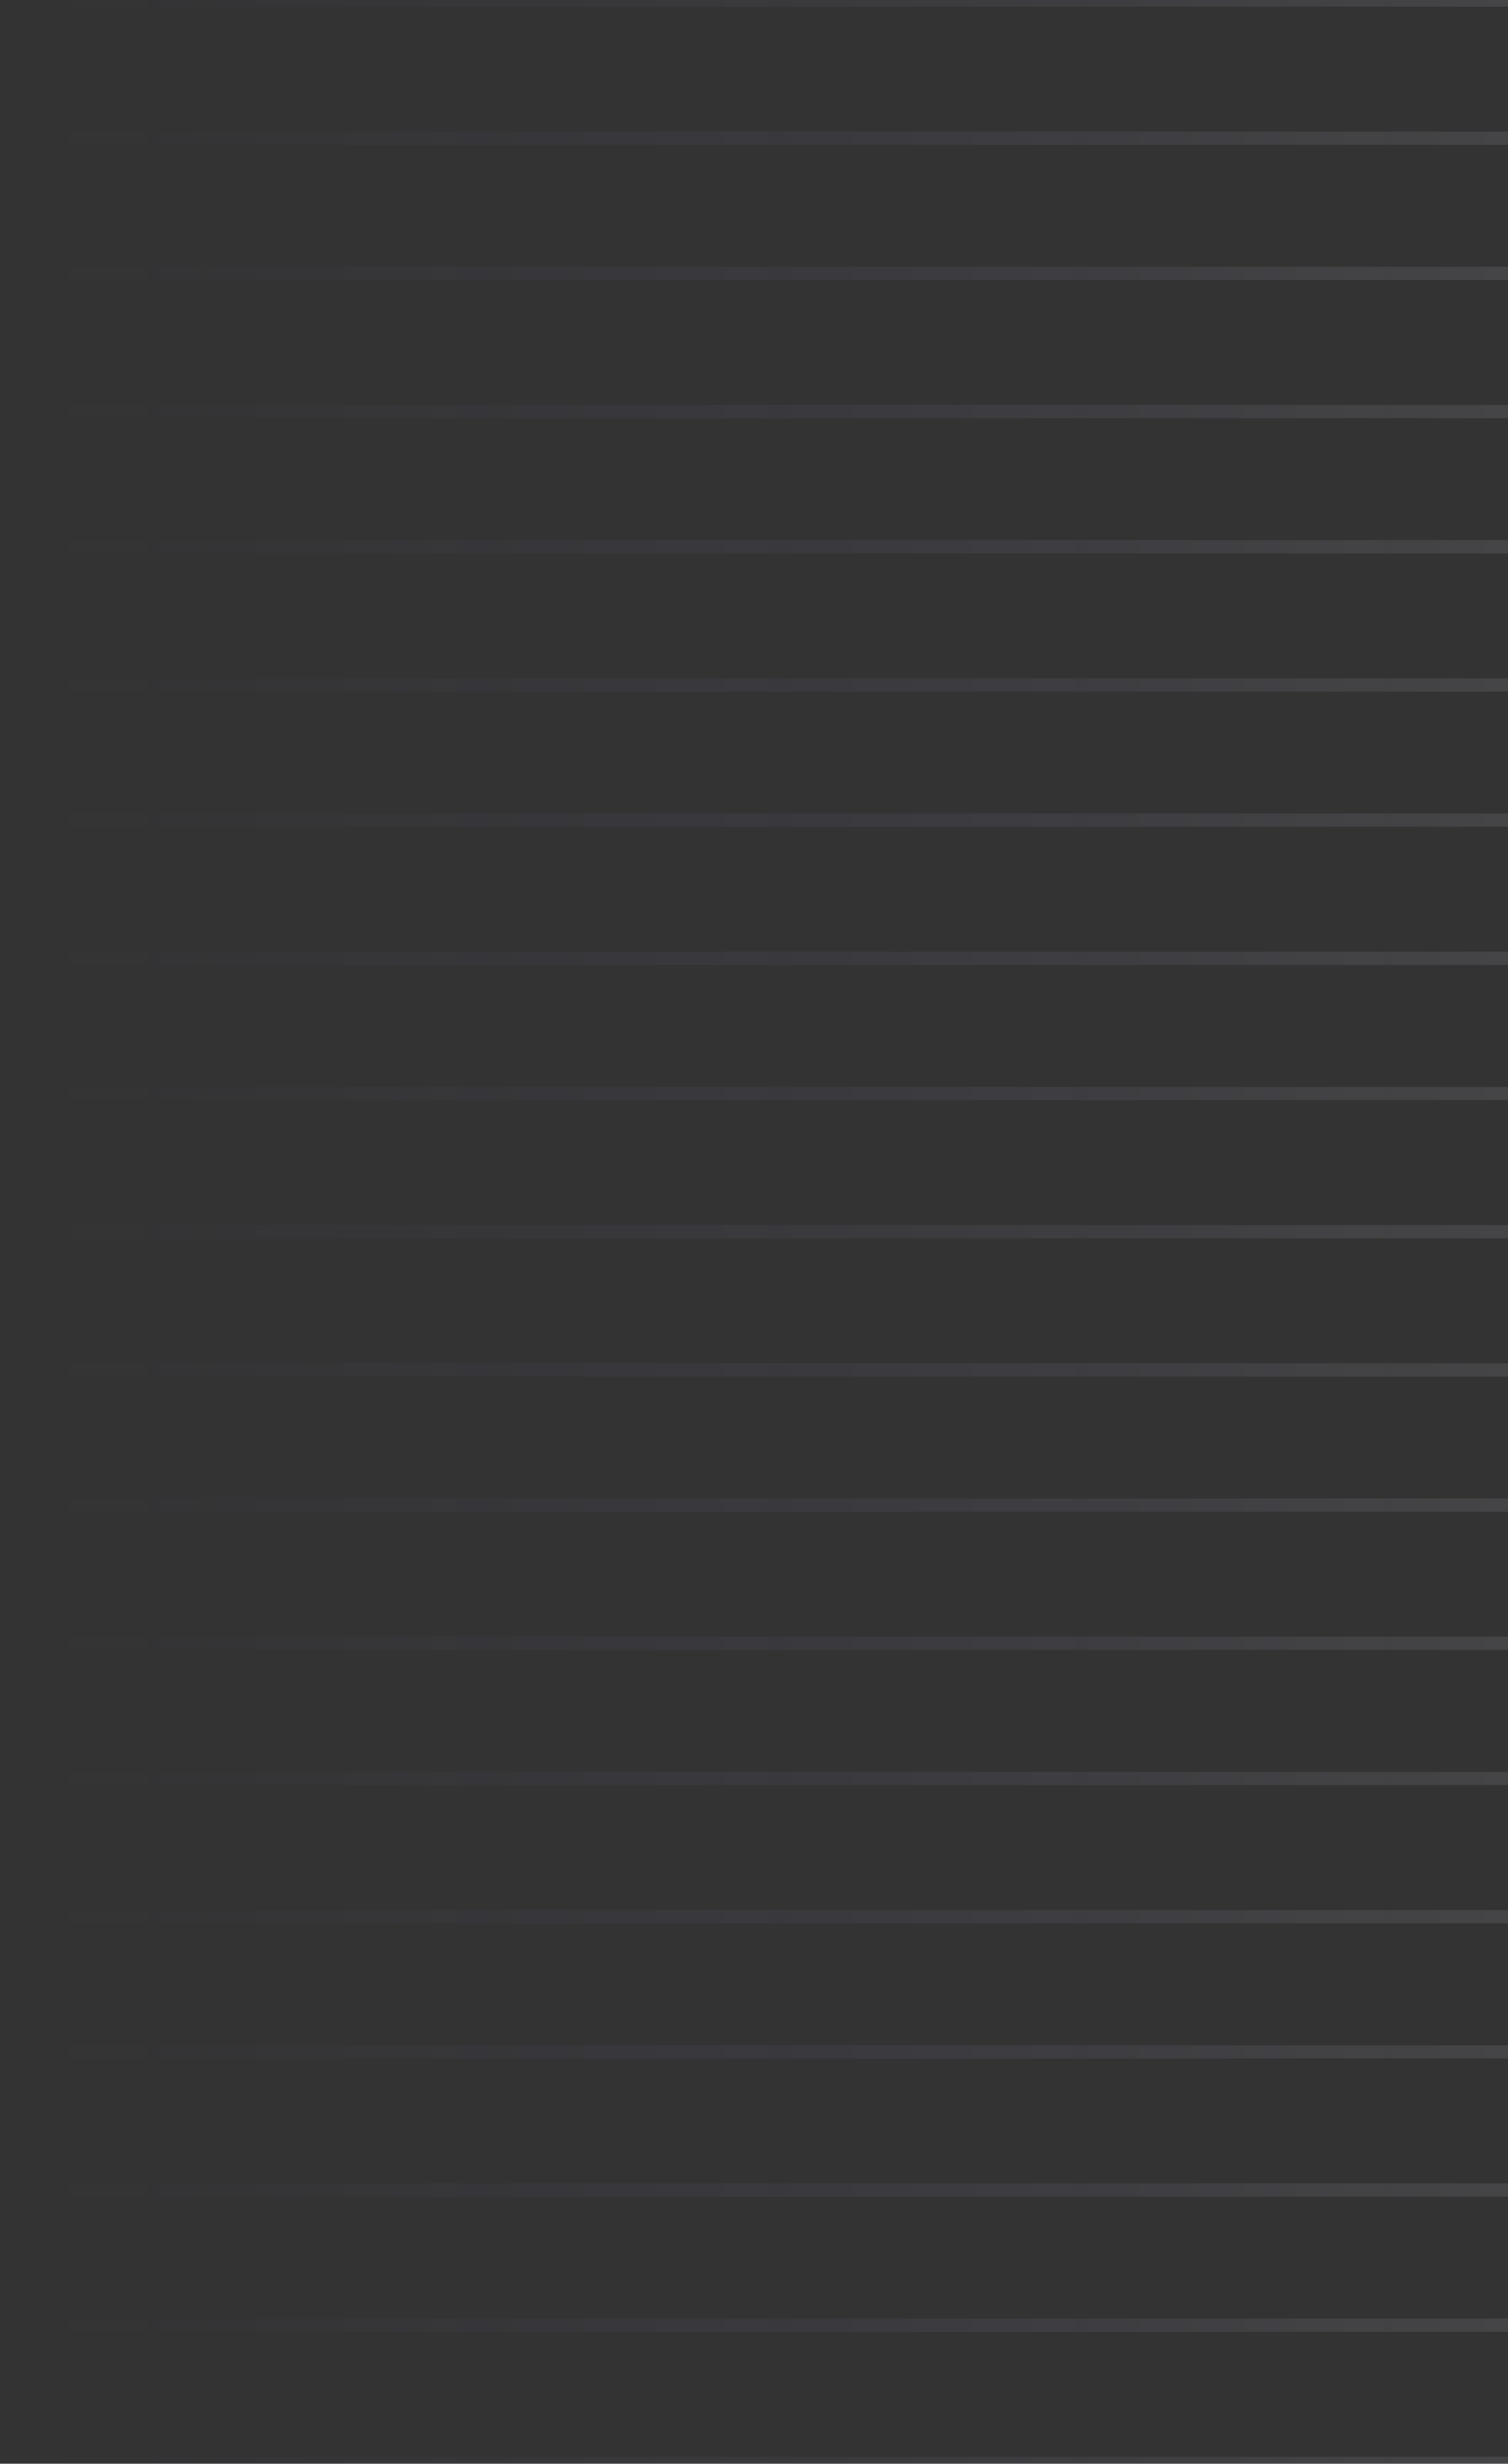 <svg width="401" height="655" viewBox="0 0 401 655" fill="none" xmlns="http://www.w3.org/2000/svg">
<rect x="0" y="0" width="401" height="655" fill="#333333" stroke="none"/>
<rect x="-0.878" y="-0.878" width="34.983" height="459.244" transform="matrix(0 -1 -1 0 459.244 653.161)" stroke="url(#paint0_linear_284_895)" stroke-opacity="0.11" stroke-width="1.756"/>
<rect x="-0.878" y="-0.878" width="34.184" height="459.244" transform="matrix(0 -1 -1 0 459.244 616.422)" stroke="url(#paint1_linear_284_895)" stroke-opacity="0.11" stroke-width="1.756"/>
<rect x="-0.878" y="-0.878" width="34.983" height="459.244" transform="matrix(0 -1 -1 0 459.244 580.481)" stroke="url(#paint2_linear_284_895)" stroke-opacity="0.11" stroke-width="1.756"/>
<rect x="-0.878" y="-0.878" width="34.184" height="459.244" transform="matrix(0 -1 -1 0 459.244 543.742)" stroke="url(#paint3_linear_284_895)" stroke-opacity="0.11" stroke-width="1.756"/>
<rect x="-0.878" y="-0.878" width="34.983" height="459.244" transform="matrix(0 -1 -1 0 459.244 507.802)" stroke="url(#paint4_linear_284_895)" stroke-opacity="0.11" stroke-width="1.756"/>
<rect x="-0.878" y="-0.878" width="34.184" height="459.244" transform="matrix(0 -1 -1 0 459.244 471.062)" stroke="url(#paint5_linear_284_895)" stroke-opacity="0.11" stroke-width="1.756"/>
<rect x="-0.878" y="-0.878" width="34.983" height="459.244" transform="matrix(0 -1 -1 0 459.244 435.121)" stroke="url(#paint6_linear_284_895)" stroke-opacity="0.11" stroke-width="1.756"/>
<rect x="-0.878" y="-0.878" width="34.184" height="459.244" transform="matrix(0 -1 -1 0 459.244 398.383)" stroke="url(#paint7_linear_284_895)" stroke-opacity="0.11" stroke-width="1.756"/>
<rect x="-0.878" y="-0.878" width="34.983" height="459.244" transform="matrix(0 -1 -1 0 459.244 362.442)" stroke="url(#paint8_linear_284_895)" stroke-opacity="0.11" stroke-width="1.756"/>
<rect x="-0.878" y="-0.878" width="34.983" height="459.244" transform="matrix(0 -1 -1 0 459.244 325.703)" stroke="url(#paint9_linear_284_895)" stroke-opacity="0.11" stroke-width="1.756"/>
<rect x="-0.878" y="-0.878" width="34.184" height="459.244" transform="matrix(0 -1 -1 0 459.244 288.963)" stroke="url(#paint10_linear_284_895)" stroke-opacity="0.11" stroke-width="1.756"/>
<rect x="-0.878" y="-0.878" width="34.983" height="459.244" transform="matrix(0 -1 -1 0 459.244 253.022)" stroke="url(#paint11_linear_284_895)" stroke-opacity="0.11" stroke-width="1.756"/>
<rect x="-0.878" y="-0.878" width="34.184" height="459.244" transform="matrix(0 -1 -1 0 459.244 216.284)" stroke="url(#paint12_linear_284_895)" stroke-opacity="0.11" stroke-width="1.756"/>
<rect x="-0.878" y="-0.878" width="34.983" height="459.244" transform="matrix(0 -1 -1 0 459.244 180.343)" stroke="url(#paint13_linear_284_895)" stroke-opacity="0.11" stroke-width="1.756"/>
<rect x="-0.878" y="-0.878" width="34.184" height="459.244" transform="matrix(0 -1 -1 0 459.244 143.603)" stroke="url(#paint14_linear_284_895)" stroke-opacity="0.11" stroke-width="1.756"/>
<rect x="-0.878" y="-0.878" width="34.983" height="459.244" transform="matrix(0 -1 -1 0 459.244 107.663)" stroke="url(#paint15_linear_284_895)" stroke-opacity="0.11" stroke-width="1.756"/>
<rect x="-0.878" y="-0.878" width="34.184" height="459.244" transform="matrix(0 -1 -1 0 459.244 70.924)" stroke="url(#paint16_linear_284_895)" stroke-opacity="0.11" stroke-width="1.756"/>
<rect x="-0.878" y="-0.878" width="34.983" height="459.244" transform="matrix(0 -1 -1 0 459.244 34.983)" stroke="url(#paint17_linear_284_895)" stroke-opacity="0.11" stroke-width="1.756"/>
<defs>
<linearGradient id="paint0_linear_284_895" x1="18.37" y1="0" x2="18.37" y2="461" gradientUnits="userSpaceOnUse">
<stop stop-color="white"/>
<stop offset="1" stop-color="#8362FD" stop-opacity="0"/>
</linearGradient>
<linearGradient id="paint1_linear_284_895" x1="17.97" y1="0" x2="17.97" y2="461" gradientUnits="userSpaceOnUse">
<stop stop-color="white"/>
<stop offset="1" stop-color="#8362FD" stop-opacity="0"/>
</linearGradient>
<linearGradient id="paint2_linear_284_895" x1="18.37" y1="0" x2="18.37" y2="461" gradientUnits="userSpaceOnUse">
<stop stop-color="white"/>
<stop offset="1" stop-color="#8362FD" stop-opacity="0"/>
</linearGradient>
<linearGradient id="paint3_linear_284_895" x1="17.97" y1="0" x2="17.97" y2="461" gradientUnits="userSpaceOnUse">
<stop stop-color="white"/>
<stop offset="1" stop-color="#8362FD" stop-opacity="0"/>
</linearGradient>
<linearGradient id="paint4_linear_284_895" x1="18.37" y1="0" x2="18.37" y2="461" gradientUnits="userSpaceOnUse">
<stop stop-color="white"/>
<stop offset="1" stop-color="#8362FD" stop-opacity="0"/>
</linearGradient>
<linearGradient id="paint5_linear_284_895" x1="17.97" y1="0" x2="17.97" y2="461" gradientUnits="userSpaceOnUse">
<stop stop-color="white"/>
<stop offset="1" stop-color="#8362FD" stop-opacity="0"/>
</linearGradient>
<linearGradient id="paint6_linear_284_895" x1="18.37" y1="0" x2="18.37" y2="461" gradientUnits="userSpaceOnUse">
<stop stop-color="white"/>
<stop offset="1" stop-color="#8362FD" stop-opacity="0"/>
</linearGradient>
<linearGradient id="paint7_linear_284_895" x1="17.97" y1="0" x2="17.97" y2="461" gradientUnits="userSpaceOnUse">
<stop stop-color="white"/>
<stop offset="1" stop-color="#8362FD" stop-opacity="0"/>
</linearGradient>
<linearGradient id="paint8_linear_284_895" x1="18.37" y1="0" x2="18.37" y2="461" gradientUnits="userSpaceOnUse">
<stop stop-color="white"/>
<stop offset="1" stop-color="#8362FD" stop-opacity="0"/>
</linearGradient>
<linearGradient id="paint9_linear_284_895" x1="18.37" y1="0" x2="18.37" y2="461" gradientUnits="userSpaceOnUse">
<stop stop-color="white"/>
<stop offset="1" stop-color="#8362FD" stop-opacity="0"/>
</linearGradient>
<linearGradient id="paint10_linear_284_895" x1="17.97" y1="0" x2="17.97" y2="461" gradientUnits="userSpaceOnUse">
<stop stop-color="white"/>
<stop offset="1" stop-color="#8362FD" stop-opacity="0"/>
</linearGradient>
<linearGradient id="paint11_linear_284_895" x1="18.37" y1="0" x2="18.37" y2="461" gradientUnits="userSpaceOnUse">
<stop stop-color="white"/>
<stop offset="1" stop-color="#8362FD" stop-opacity="0"/>
</linearGradient>
<linearGradient id="paint12_linear_284_895" x1="17.97" y1="0" x2="17.97" y2="461" gradientUnits="userSpaceOnUse">
<stop stop-color="white"/>
<stop offset="1" stop-color="#8362FD" stop-opacity="0"/>
</linearGradient>
<linearGradient id="paint13_linear_284_895" x1="18.37" y1="0" x2="18.37" y2="461" gradientUnits="userSpaceOnUse">
<stop stop-color="white"/>
<stop offset="1" stop-color="#8362FD" stop-opacity="0"/>
</linearGradient>
<linearGradient id="paint14_linear_284_895" x1="17.97" y1="0" x2="17.97" y2="461" gradientUnits="userSpaceOnUse">
<stop stop-color="white"/>
<stop offset="1" stop-color="#8362FD" stop-opacity="0"/>
</linearGradient>
<linearGradient id="paint15_linear_284_895" x1="18.37" y1="0" x2="18.37" y2="461" gradientUnits="userSpaceOnUse">
<stop stop-color="white"/>
<stop offset="1" stop-color="#8362FD" stop-opacity="0"/>
</linearGradient>
<linearGradient id="paint16_linear_284_895" x1="17.97" y1="0" x2="17.97" y2="461" gradientUnits="userSpaceOnUse">
<stop stop-color="white"/>
<stop offset="1" stop-color="#8362FD" stop-opacity="0"/>
</linearGradient>
<linearGradient id="paint17_linear_284_895" x1="18.37" y1="0" x2="18.37" y2="461" gradientUnits="userSpaceOnUse">
<stop stop-color="white"/>
<stop offset="1" stop-color="#8362FD" stop-opacity="0"/>
</linearGradient>
</defs>
</svg>
